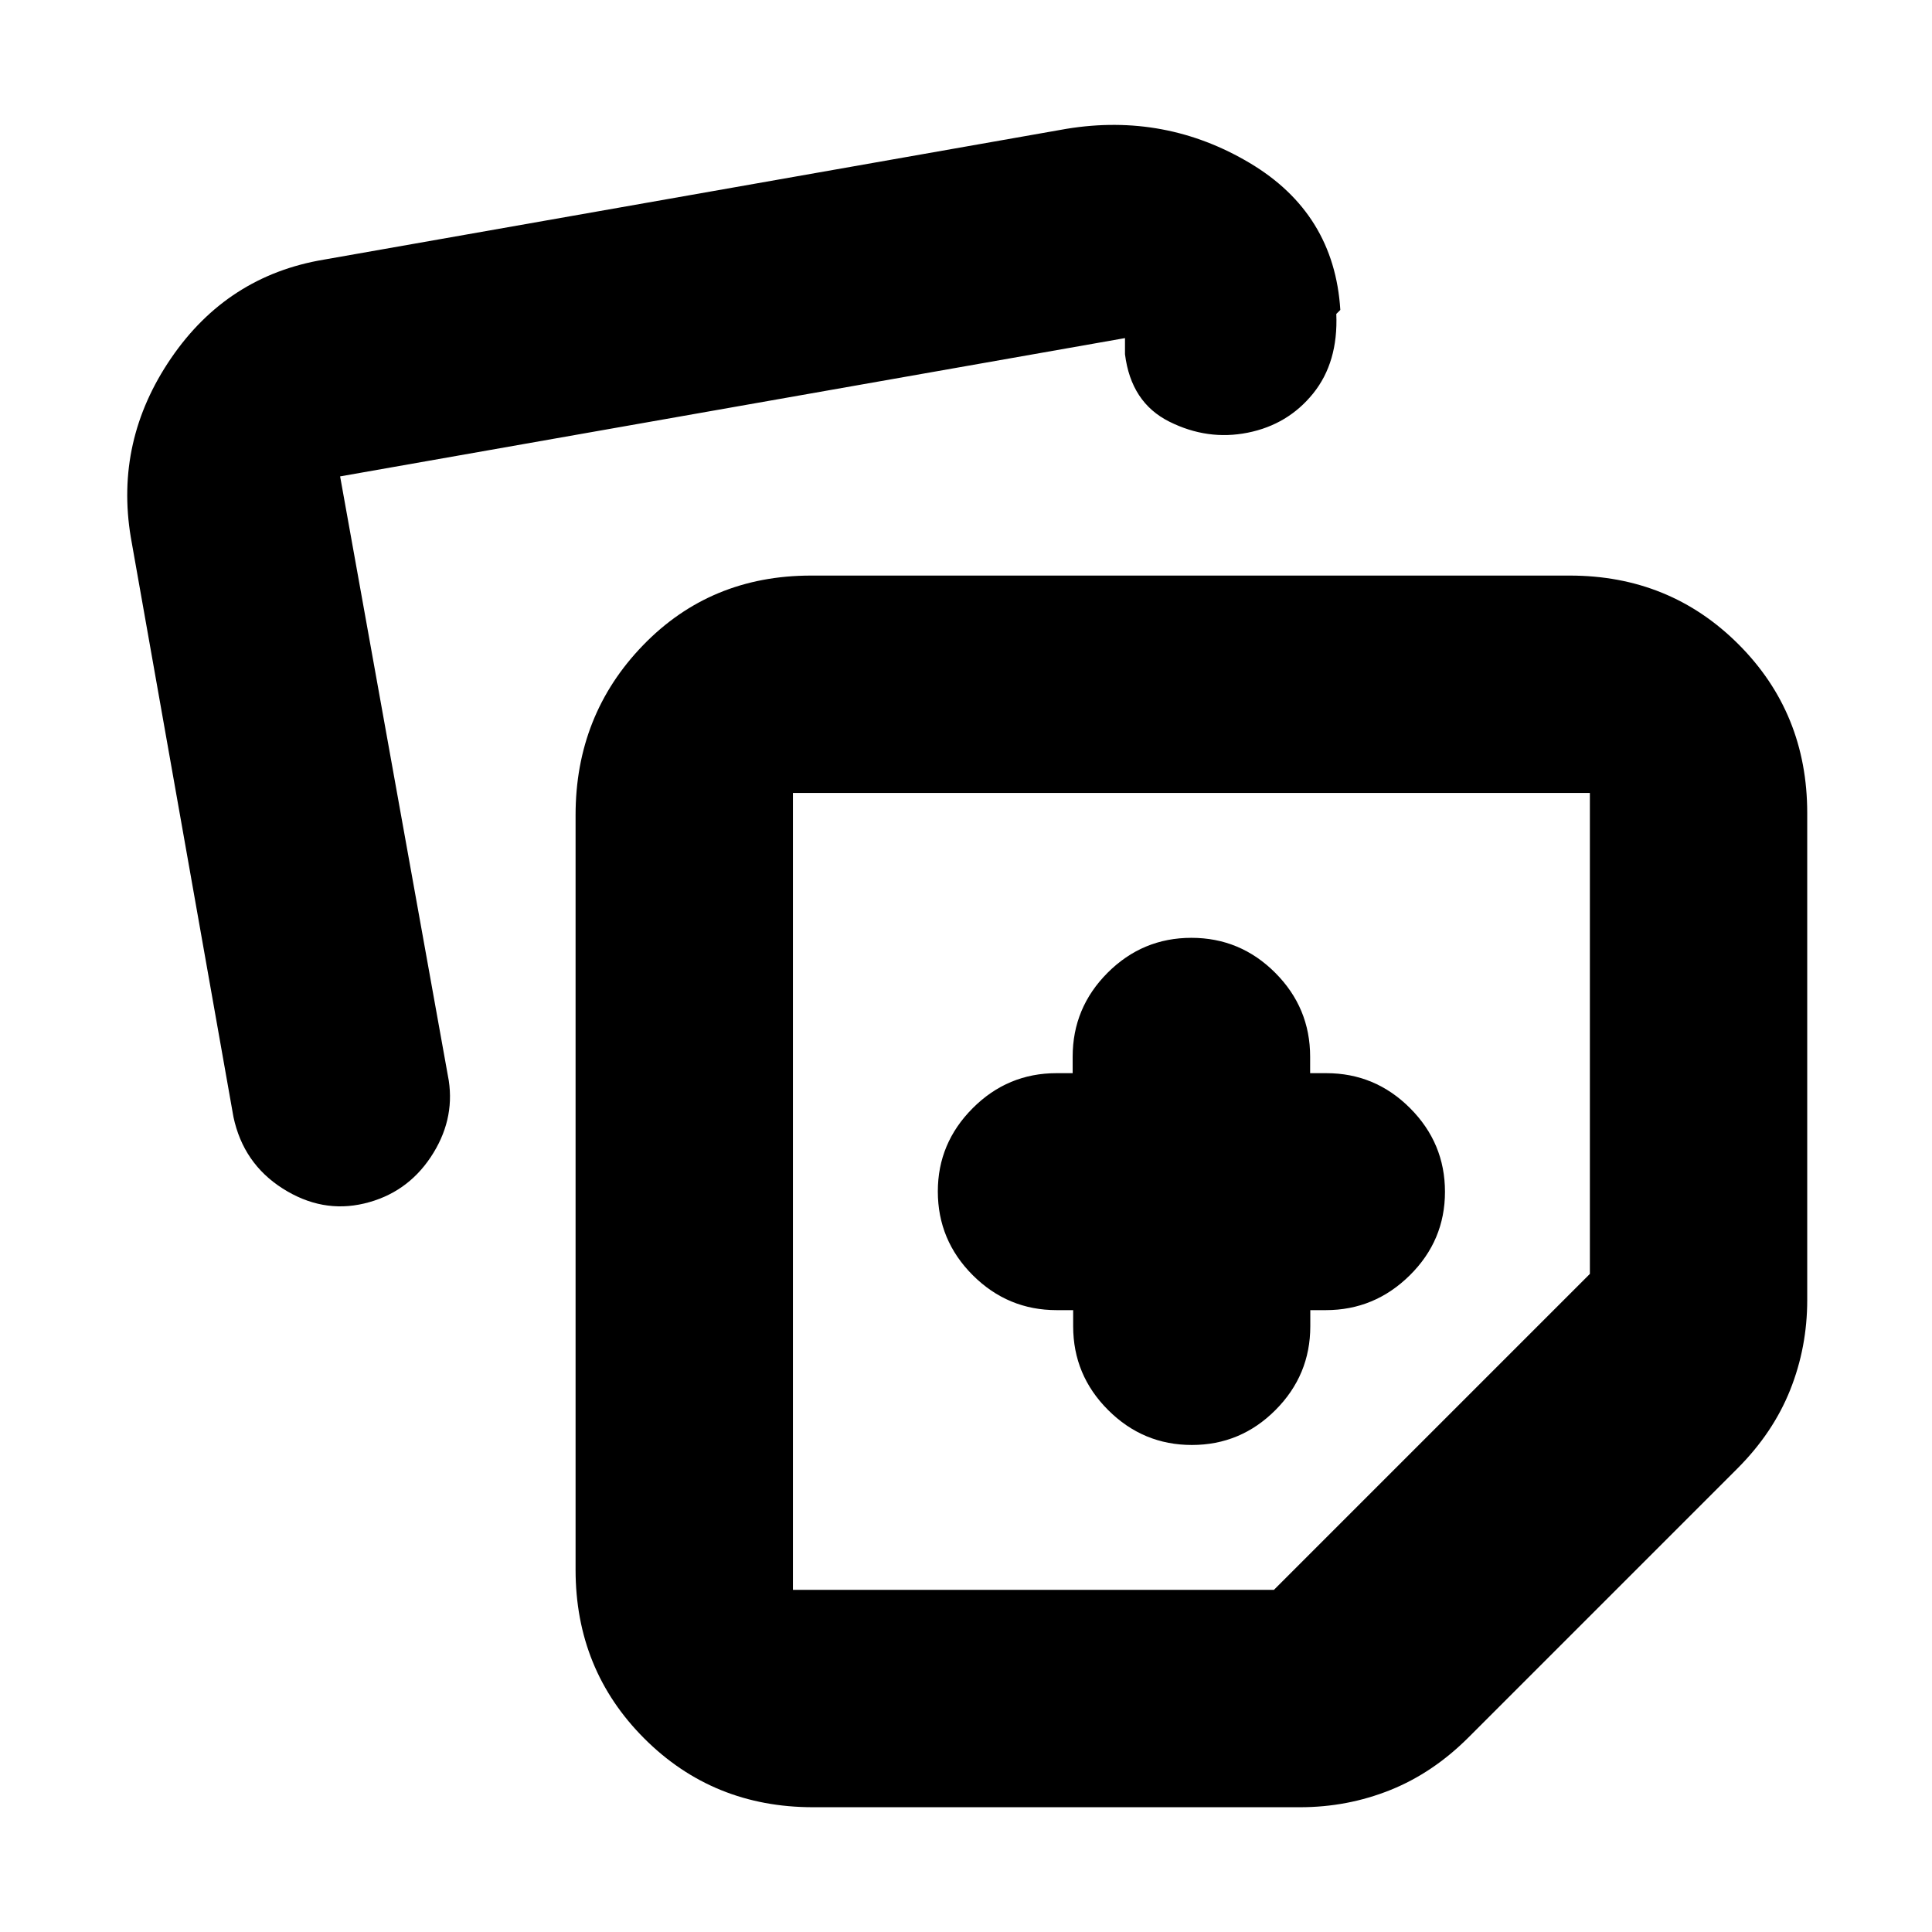 <svg xmlns="http://www.w3.org/2000/svg" height="20" viewBox="0 -960 960 960" width="20"><path d="M286-180v-375q0-49.71 33.5-84.35Q353-674 403-674h377q49.7 0 83.85 34.15Q898-605.7 898-556v242q0 23.47-8.5 44.73-8.5 21.27-26.25 39.02l-133.5 133.5Q712-79 690.73-70.5 669.47-62 646-62H404q-49.7 0-83.85-34.15Q286-130.3 286-180ZM65-693q-8-48 20-89t76-49l369-65q49-8 91 17t45 73l-2 2q1 24-11.5 39.5T620-745q-20 4-39-5.5T559-784v-8l-390 68.72L223-423q3 20-9 38t-33 23q-21 5-40.55-7.44Q120.9-381.89 116-405L65-693Zm329 127v396h239l157-157v-239H394Zm198 198Zm-58.75 59v8q0 24.3 17.38 41.65Q568-242 592.23-242q24.24 0 41.54-17.35 17.31-17.35 17.31-41.65v-8h7.69q24.23 0 41.73-17.29 17.5-17.29 17.5-41.5t-17.35-41.58Q683.3-426.75 659-426.75h-8v-8.17q0-24.33-17.35-41.71Q616.3-494 592-494q-24.3 0-41.65 17.37Q533-459.25 533-434.92v8.17h-8q-24.3 0-41.65 17.38Q466-392 466-368q0 24.3 17.37 41.65Q500.75-309 525.08-309h8.17Z"/></svg>
